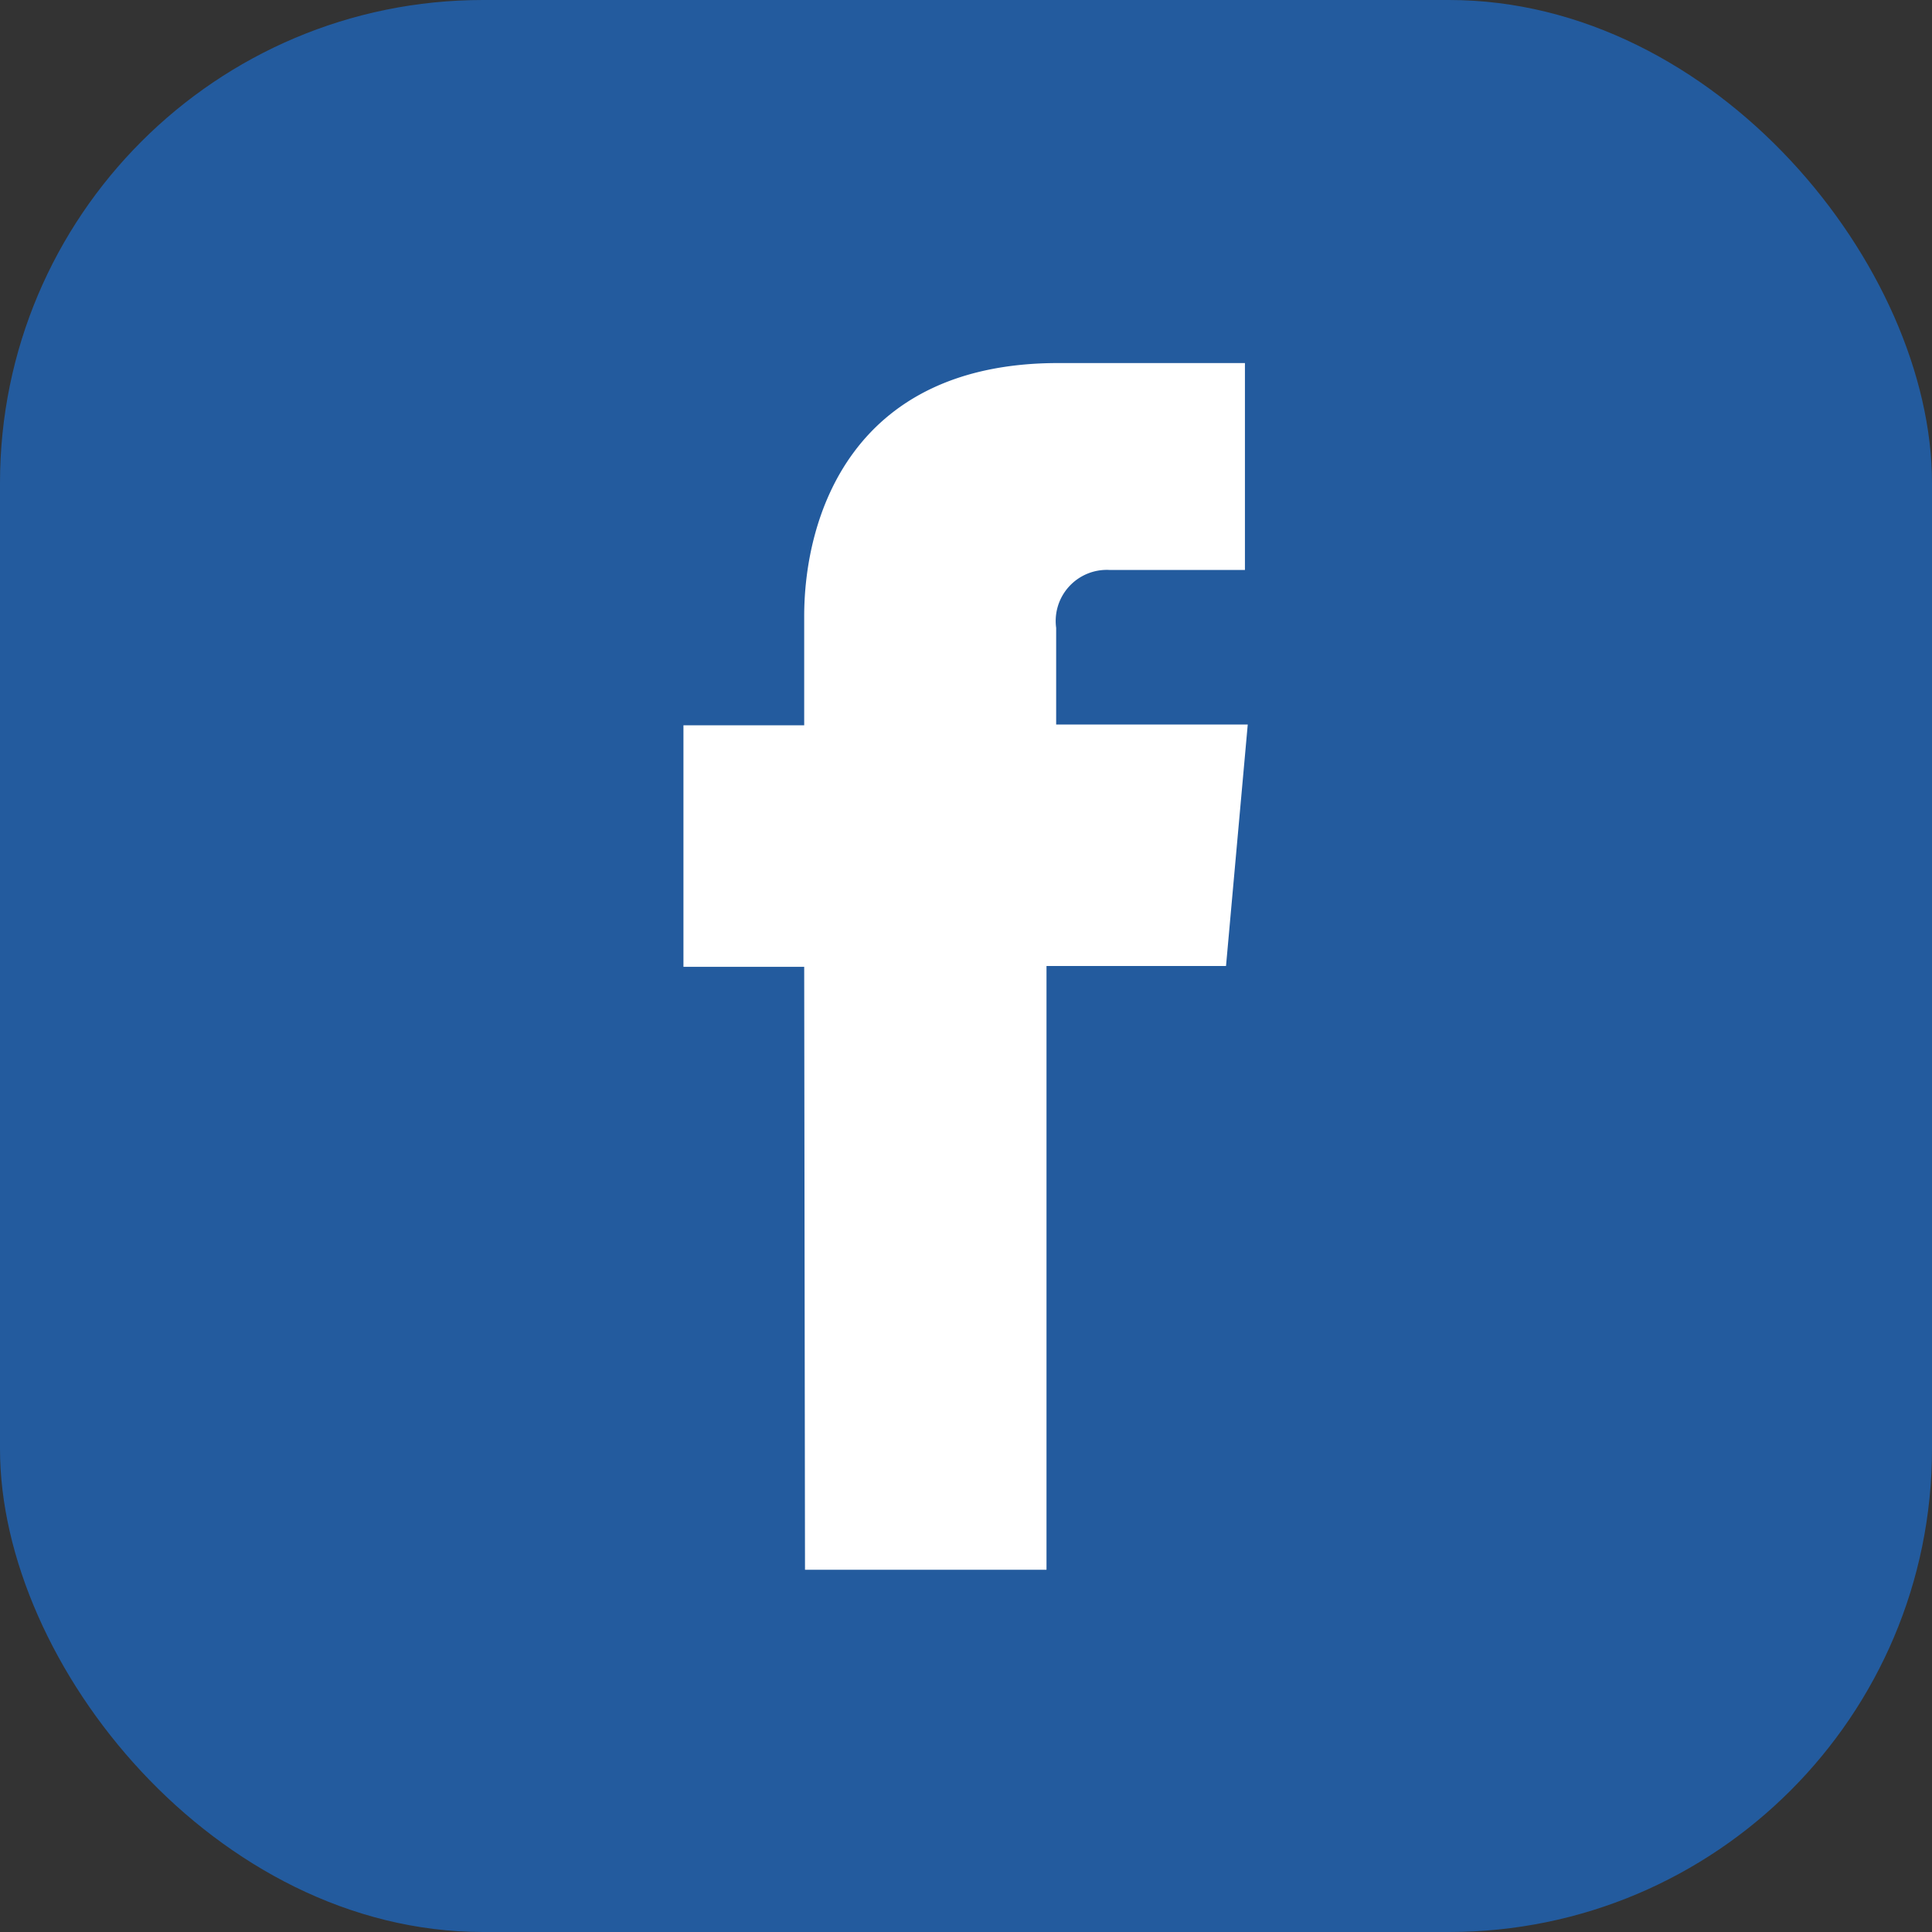 <svg id="Layer_1" data-name="Layer 1" xmlns="http://www.w3.org/2000/svg" viewBox="0 0 48 48"><rect x="0" y="0" width="48" height="48" fill="#333333" stroke="none"/><defs><style>.cls-1{fill:#235b9e;}.cls-2{fill:#fff;}</style></defs><title>facebook</title><rect class="cls-1" width="48" height="48" rx="12" ry="12"/><path class="cls-2" d="M130.82,137.62h6v-15h4.46l.54-6h-4.76v-2.4a1.27,1.27,0,0,1,1.32-1.44h3.37v-5.14l-4.64,0c-5.14,0-6.31,3.83-6.31,6.29v2.71h-3v6h3Z" transform="translate(-110.82 -98.62)"/></svg>